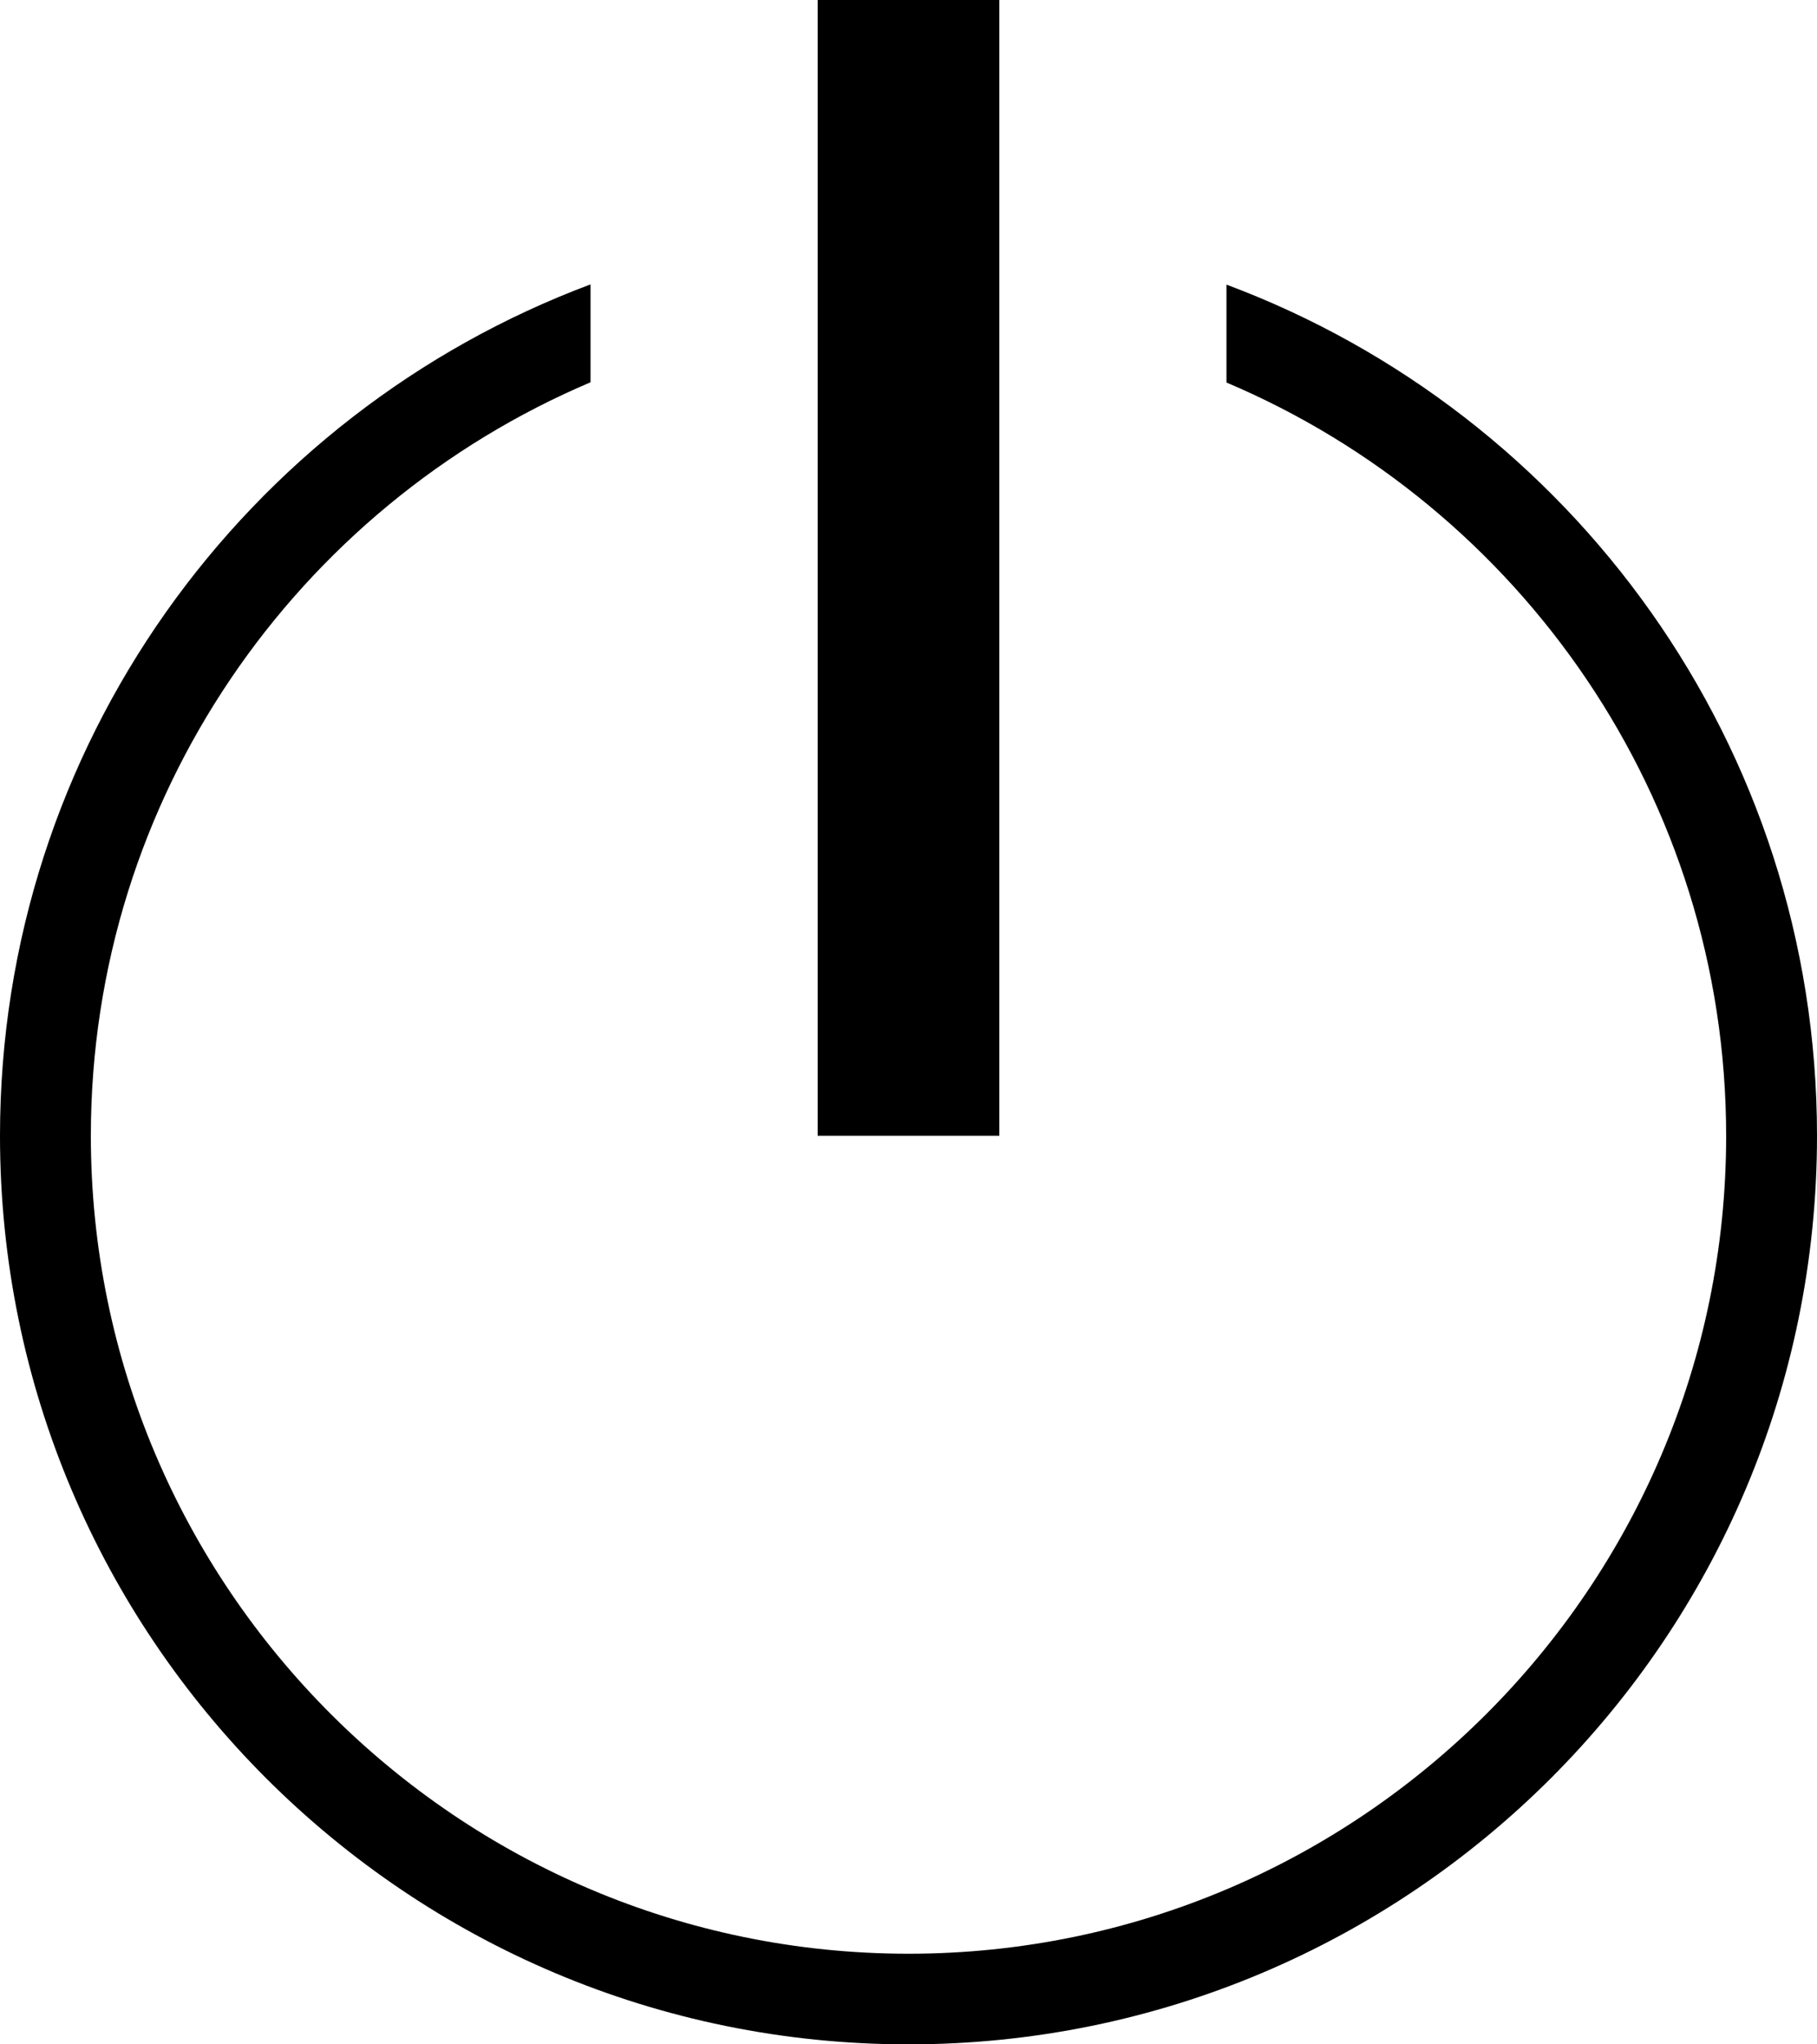 <?xml version="1.0" encoding="UTF-8"?>
<svg id="Layer_2" data-name="Layer 2" xmlns="http://www.w3.org/2000/svg" viewBox="0 0 80 90">
  <g id="Icons">
    <g>
      <path d="M54,12.53v4.31c12.92,5.47,22,18.28,22,33.17,0,19.85-16.15,36-36,36S4,69.85,4,50c0-14.89,9.08-27.69,22-33.17v-4.31C10.81,18.2,0,32.84,0,50c0,22.09,17.91,40,40,40s40-17.91,40-40c0-17.16-10.81-31.8-26-37.47Z"/>
      <rect x="36" width="8" height="50"/>
    </g>
  </g>
</svg>